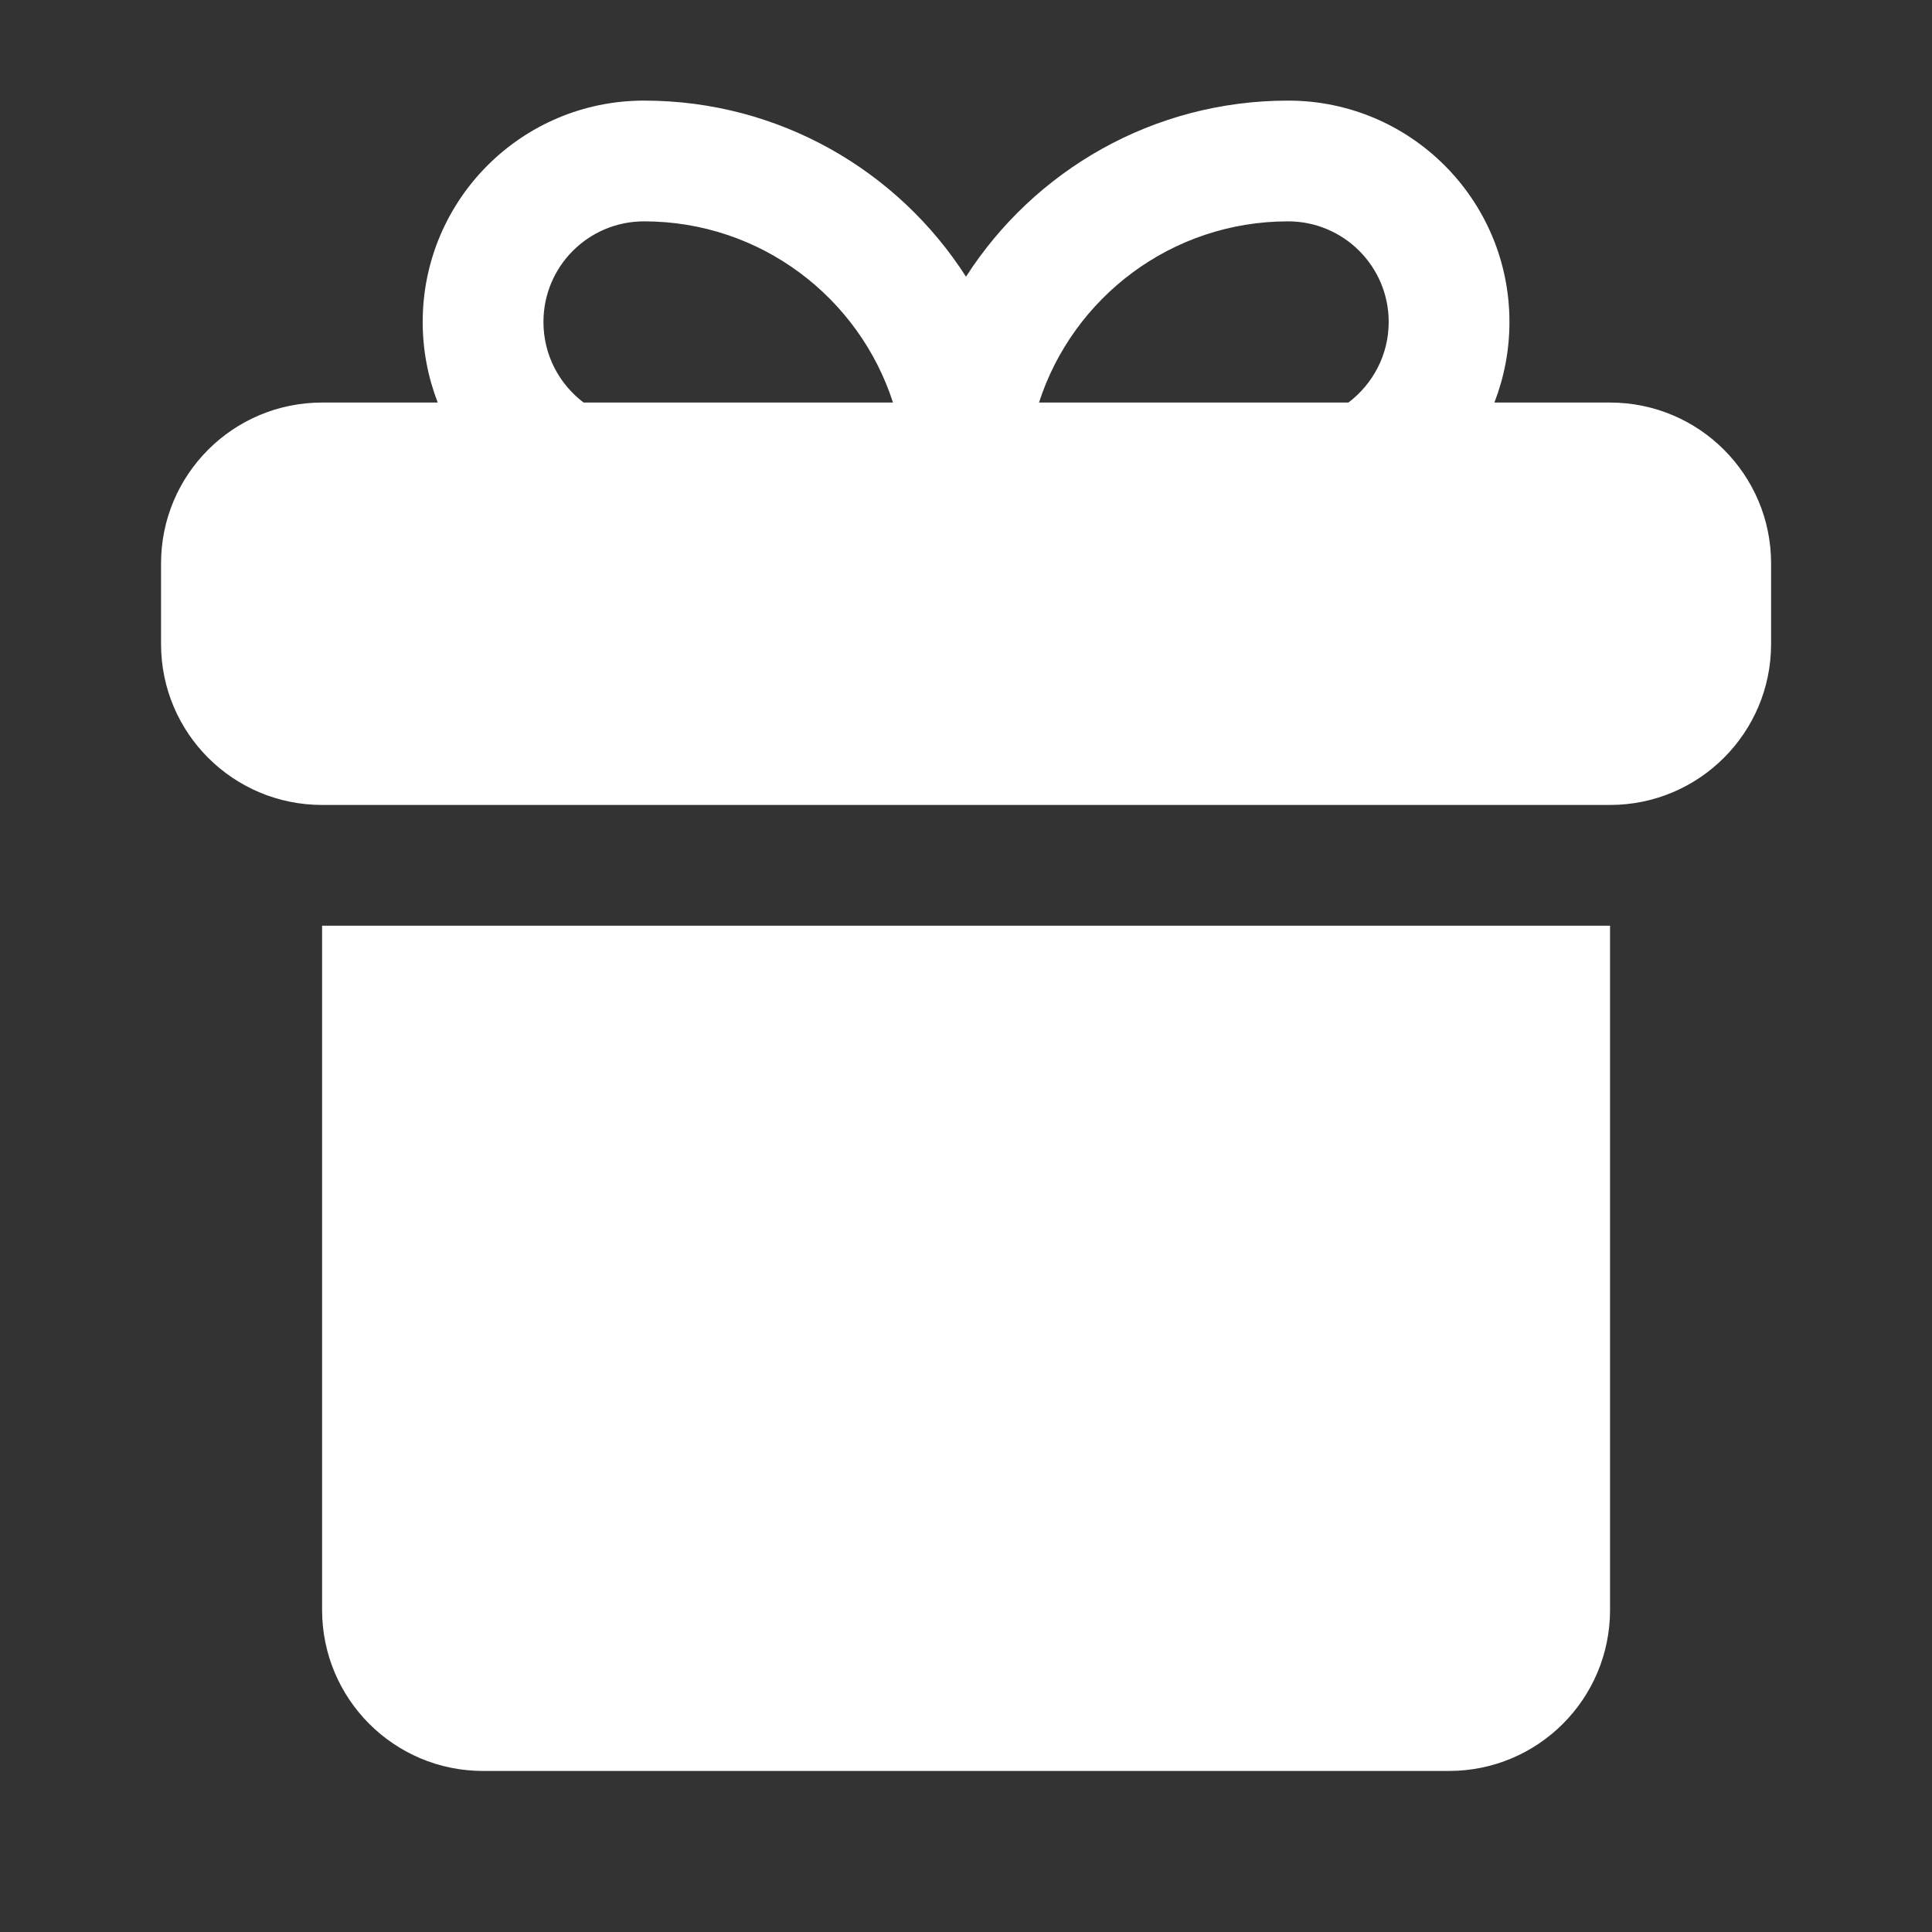 <svg width="14" height="14" viewBox="0 0 14 14" fill="none" xmlns="http://www.w3.org/2000/svg">
    <rect x="0" y="0" width="14" height="14" fill="#333333" stroke="none"/>
    <path fill-rule="evenodd" clip-rule="evenodd" d="M10.829 2.917H11.667C12.311 2.917 12.834 3.439 12.834 4.083V4.667C12.834 5.311 12.311 5.833 11.667 5.833H2.334C1.689 5.833 1.167 5.311 1.167 4.667V4.083C1.167 3.439 1.689 2.917 2.334 2.917H3.172C3.102 2.736 3.063 2.539 3.063 2.333C3.063 1.447 3.781 0.729 4.667 0.729C5.647 0.729 6.508 1.237 7 2.005C7.493 1.237 8.354 0.729 9.334 0.729C10.22 0.729 10.938 1.447 10.938 2.333C10.938 2.539 10.899 2.736 10.829 2.917ZM4.229 2.917H6.471C6.225 2.155 5.511 1.604 4.667 1.604C4.264 1.604 3.938 1.93 3.938 2.333C3.938 2.572 4.052 2.783 4.229 2.917ZM9.771 2.917C9.948 2.783 10.063 2.572 10.063 2.333C10.063 1.93 9.736 1.604 9.334 1.604C8.49 1.604 7.775 2.155 7.529 2.917H9.771ZM11.667 6.708H2.334V11.666C2.334 12.311 2.856 12.833 3.5 12.833H10.5C11.145 12.833 11.667 12.311 11.667 11.666V6.708Z" fill="white"/>
</svg>
